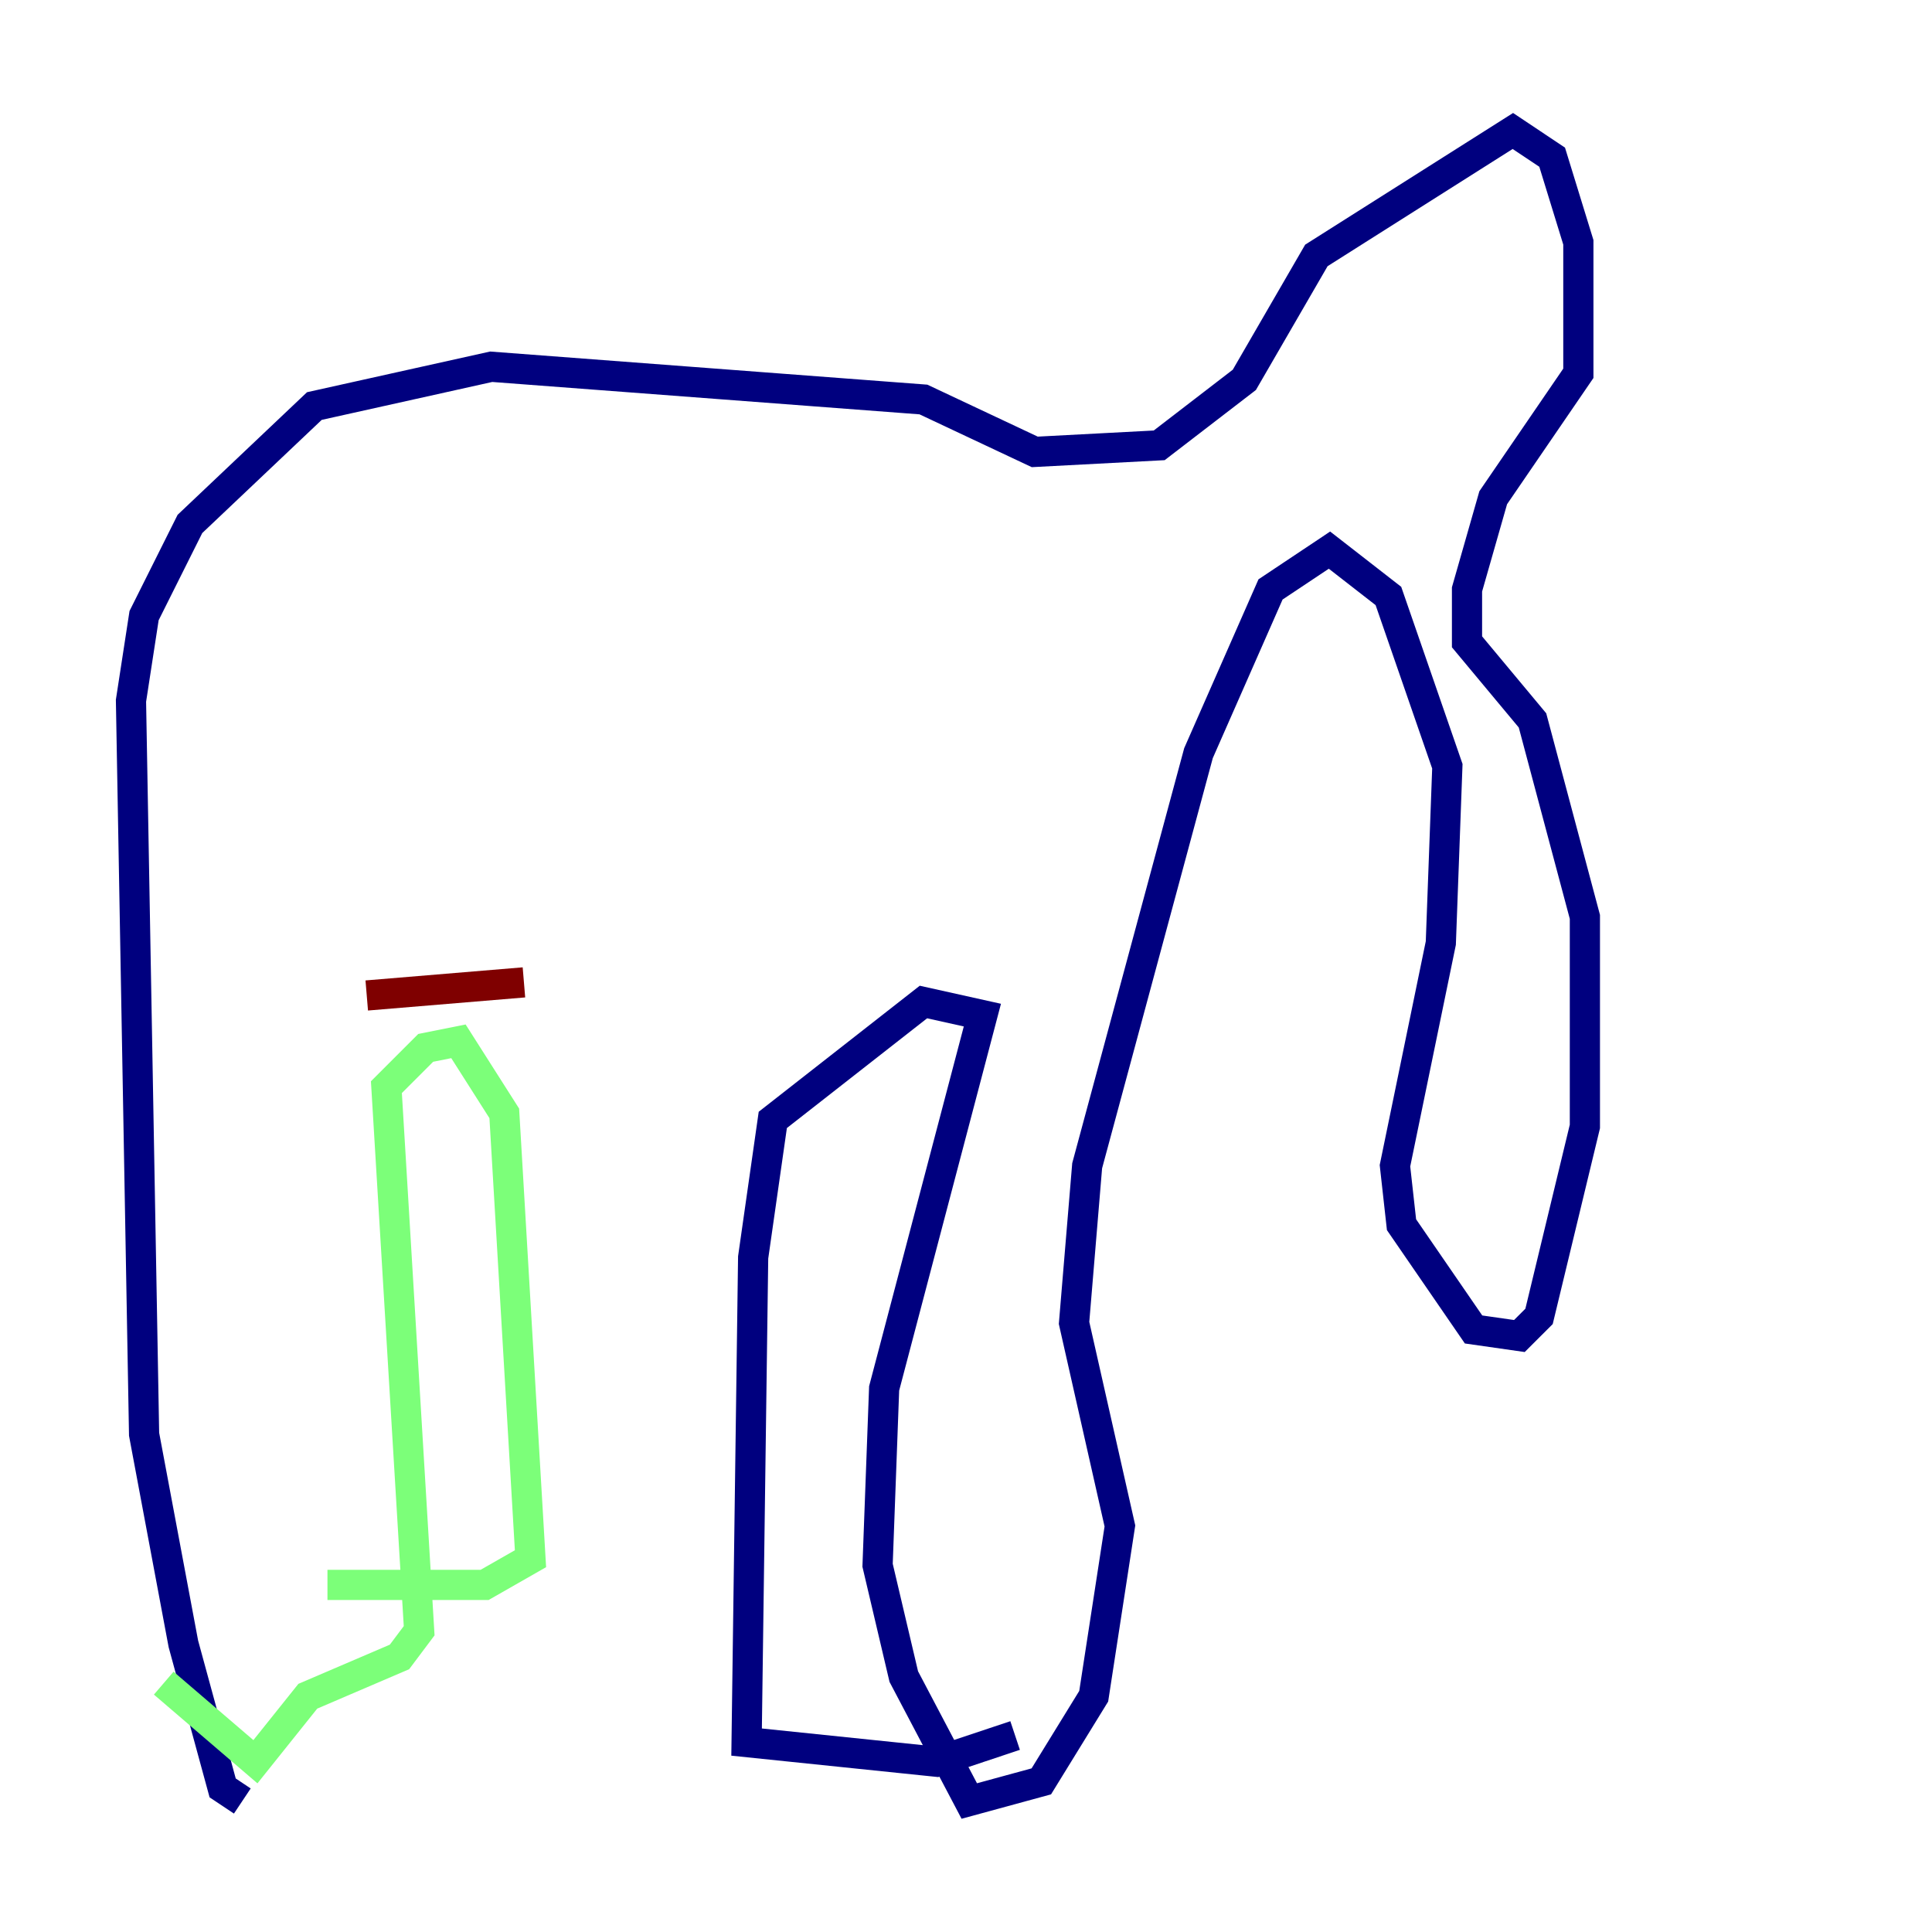 <?xml version="1.0" encoding="utf-8" ?>
<svg baseProfile="tiny" height="128" version="1.2" viewBox="0,0,128,128" width="128" xmlns="http://www.w3.org/2000/svg" xmlns:ev="http://www.w3.org/2001/xml-events" xmlns:xlink="http://www.w3.org/1999/xlink"><defs /><polyline fill="none" points="16.054,119.322 14.752,118.454 12.149,108.909 9.546,95.024 8.678,46.427 9.546,40.786 12.583,34.712 20.827,26.902 32.542,24.298 61.18,26.468 68.556,29.939 76.8,29.505 82.441,25.166 87.214,16.922 100.231,8.678 102.834,10.414 104.57,16.054 104.57,24.732 98.929,32.976 97.193,39.051 97.193,42.522 101.532,47.729 105.003,60.746 105.003,74.63 101.966,87.214 100.664,88.515 97.627,88.081 92.854,81.139 92.42,77.234 95.458,62.481 95.891,50.766 91.986,39.485 88.081,36.447 84.176,39.051 79.403,49.898 72.027,77.234 71.159,87.647 74.197,101.098 72.461,112.38 68.99,118.02 64.217,119.322 59.878,111.078 58.142,103.702 58.576,91.986 65.085,67.254 61.18,66.386 51.2,74.197 49.898,83.308 49.464,115.417 62.047,116.719 67.254,114.983" stroke="#00007f" stroke-width="2" /><polyline fill="none" points="10.848,111.512 16.922,116.719 20.393,112.38 26.468,109.776 27.77,108.041 25.6,72.027 28.203,69.424 30.373,68.99 33.41,73.763 35.146,103.268 32.108,105.003 21.695,105.003" stroke="#7cff79" stroke-width="2" /><polyline fill="none" points="24.298,65.953 34.712,65.085" stroke="#7f0000" stroke-width="2" /></svg>
